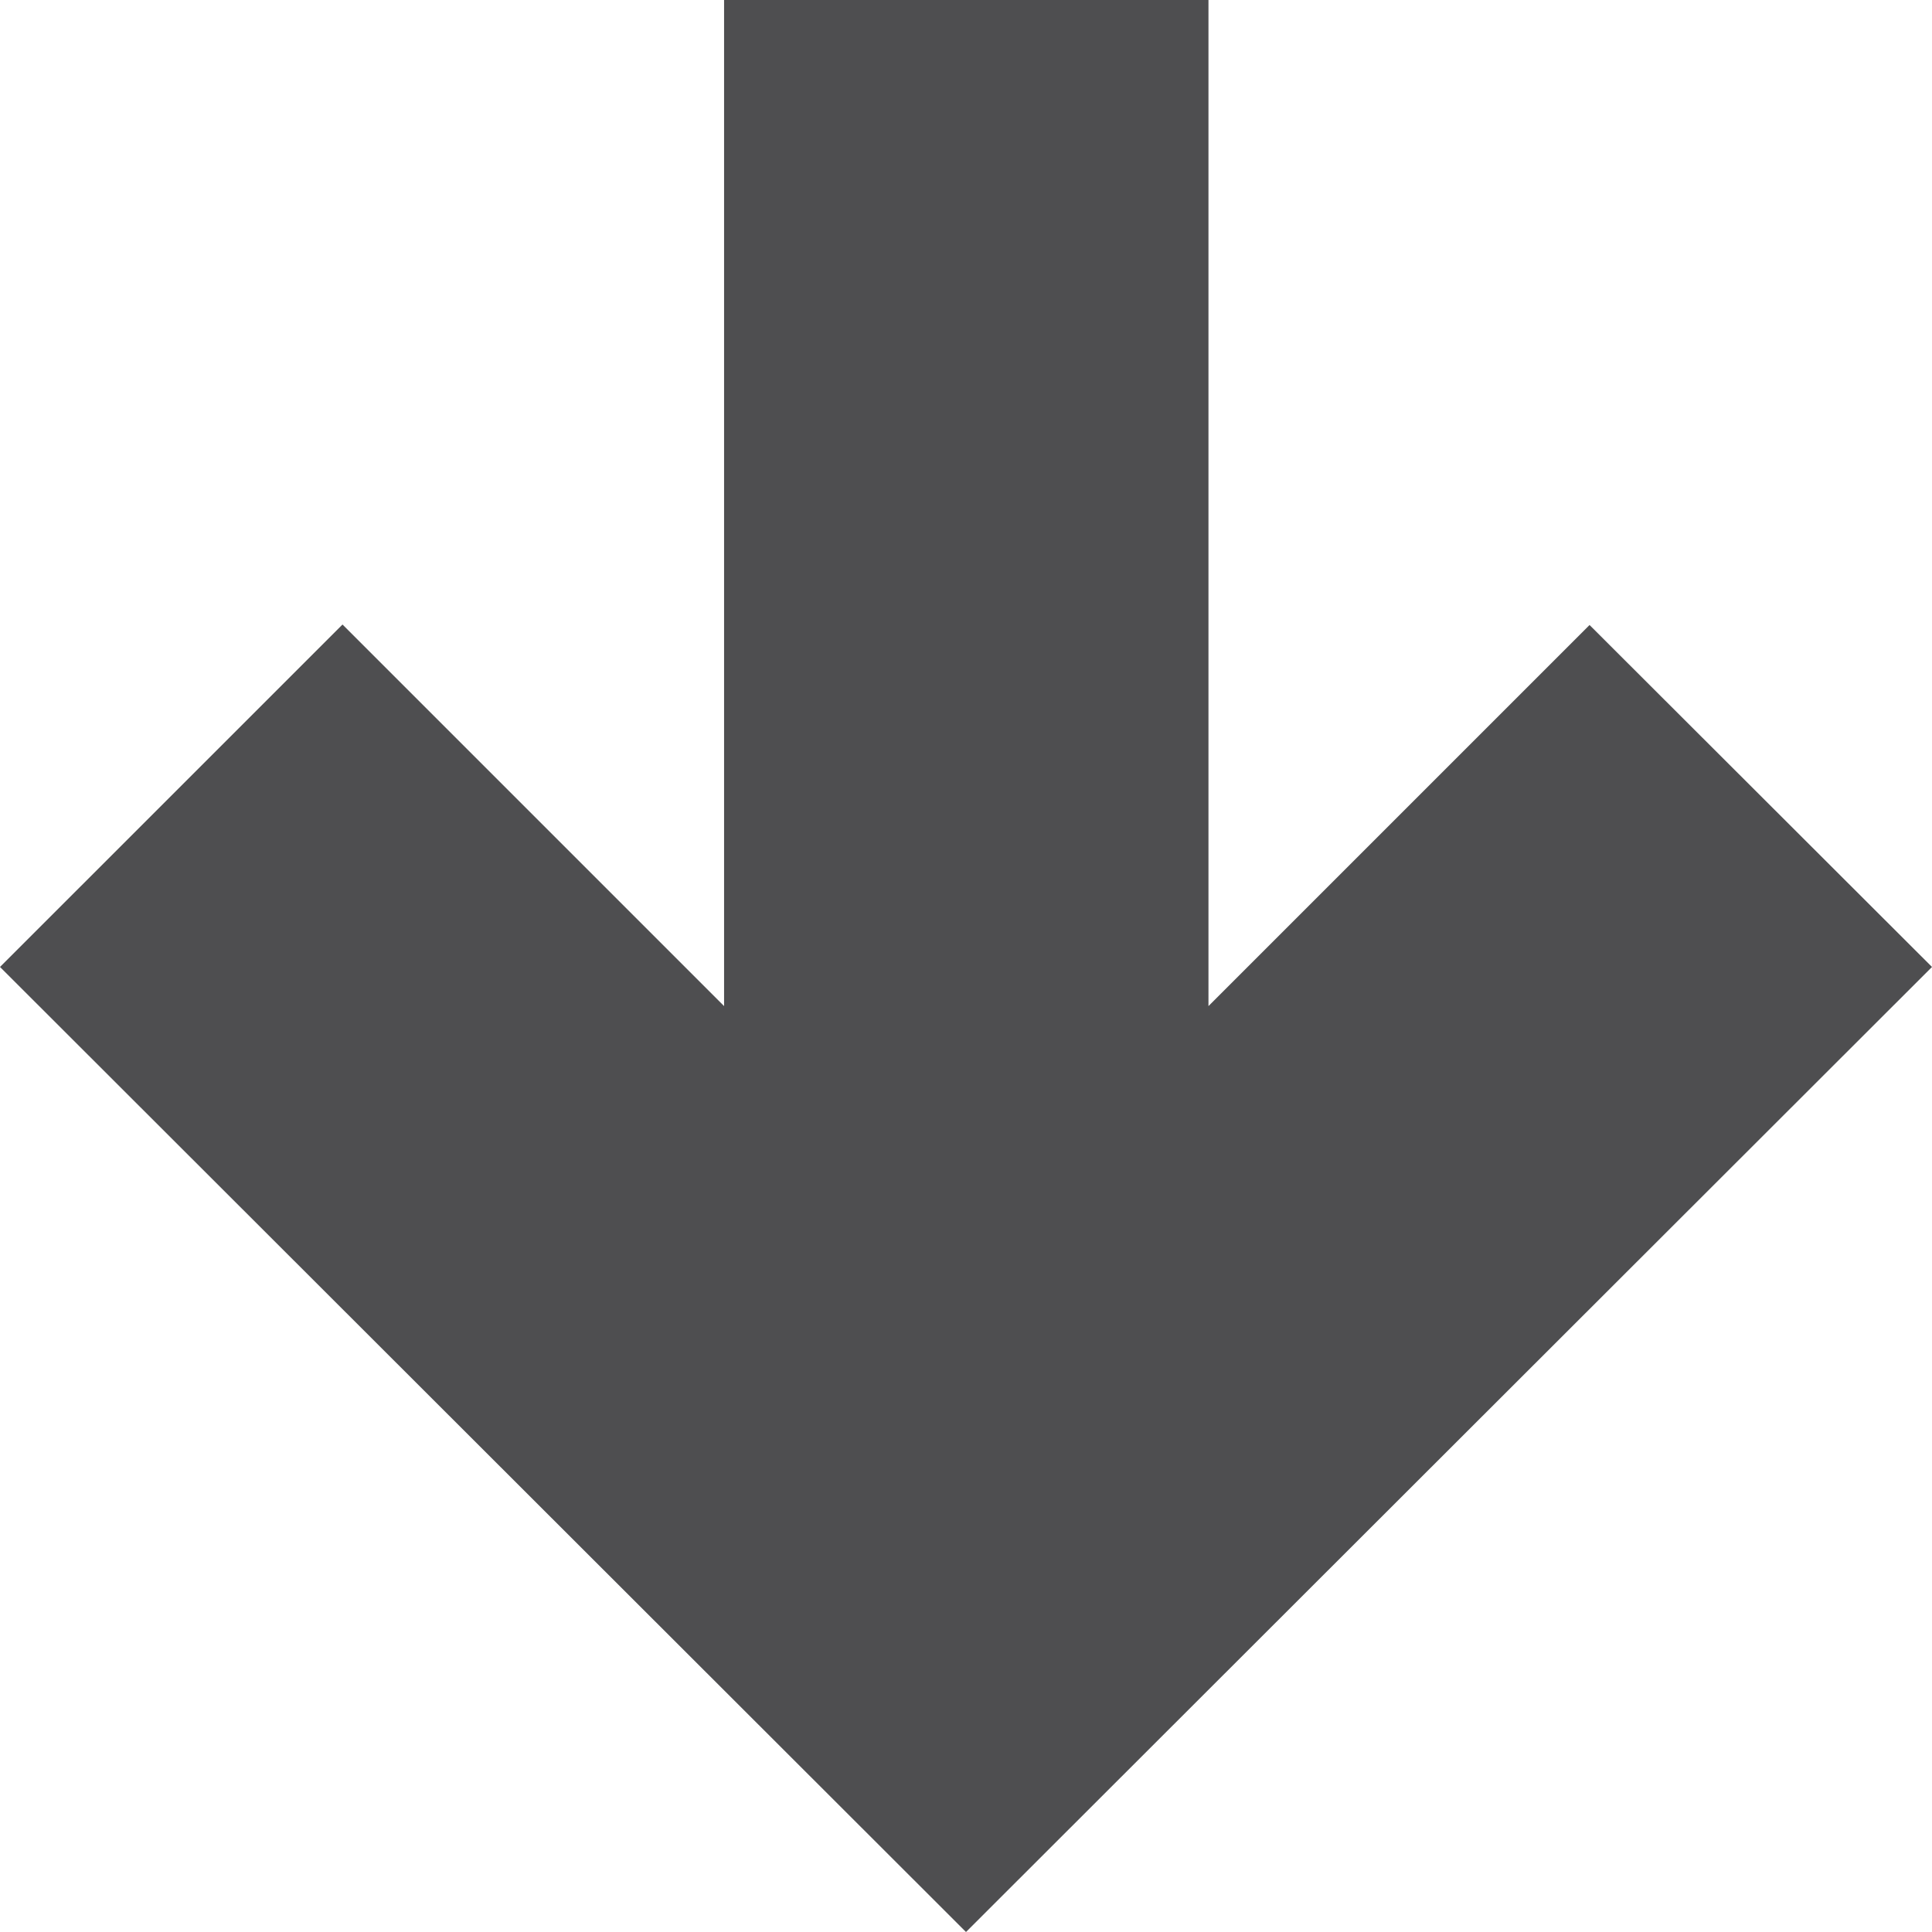 <svg xmlns="http://www.w3.org/2000/svg" width="32" height="32" viewBox="0 0 32 32"><path d="M32 16.016l-5.672-5.664-6.312 6.312v-16.664h-8.023v16.664l-6.32-6.32-5.673 5.672 16 15.984 16-15.984z" fill="#4E4E50"/></svg>